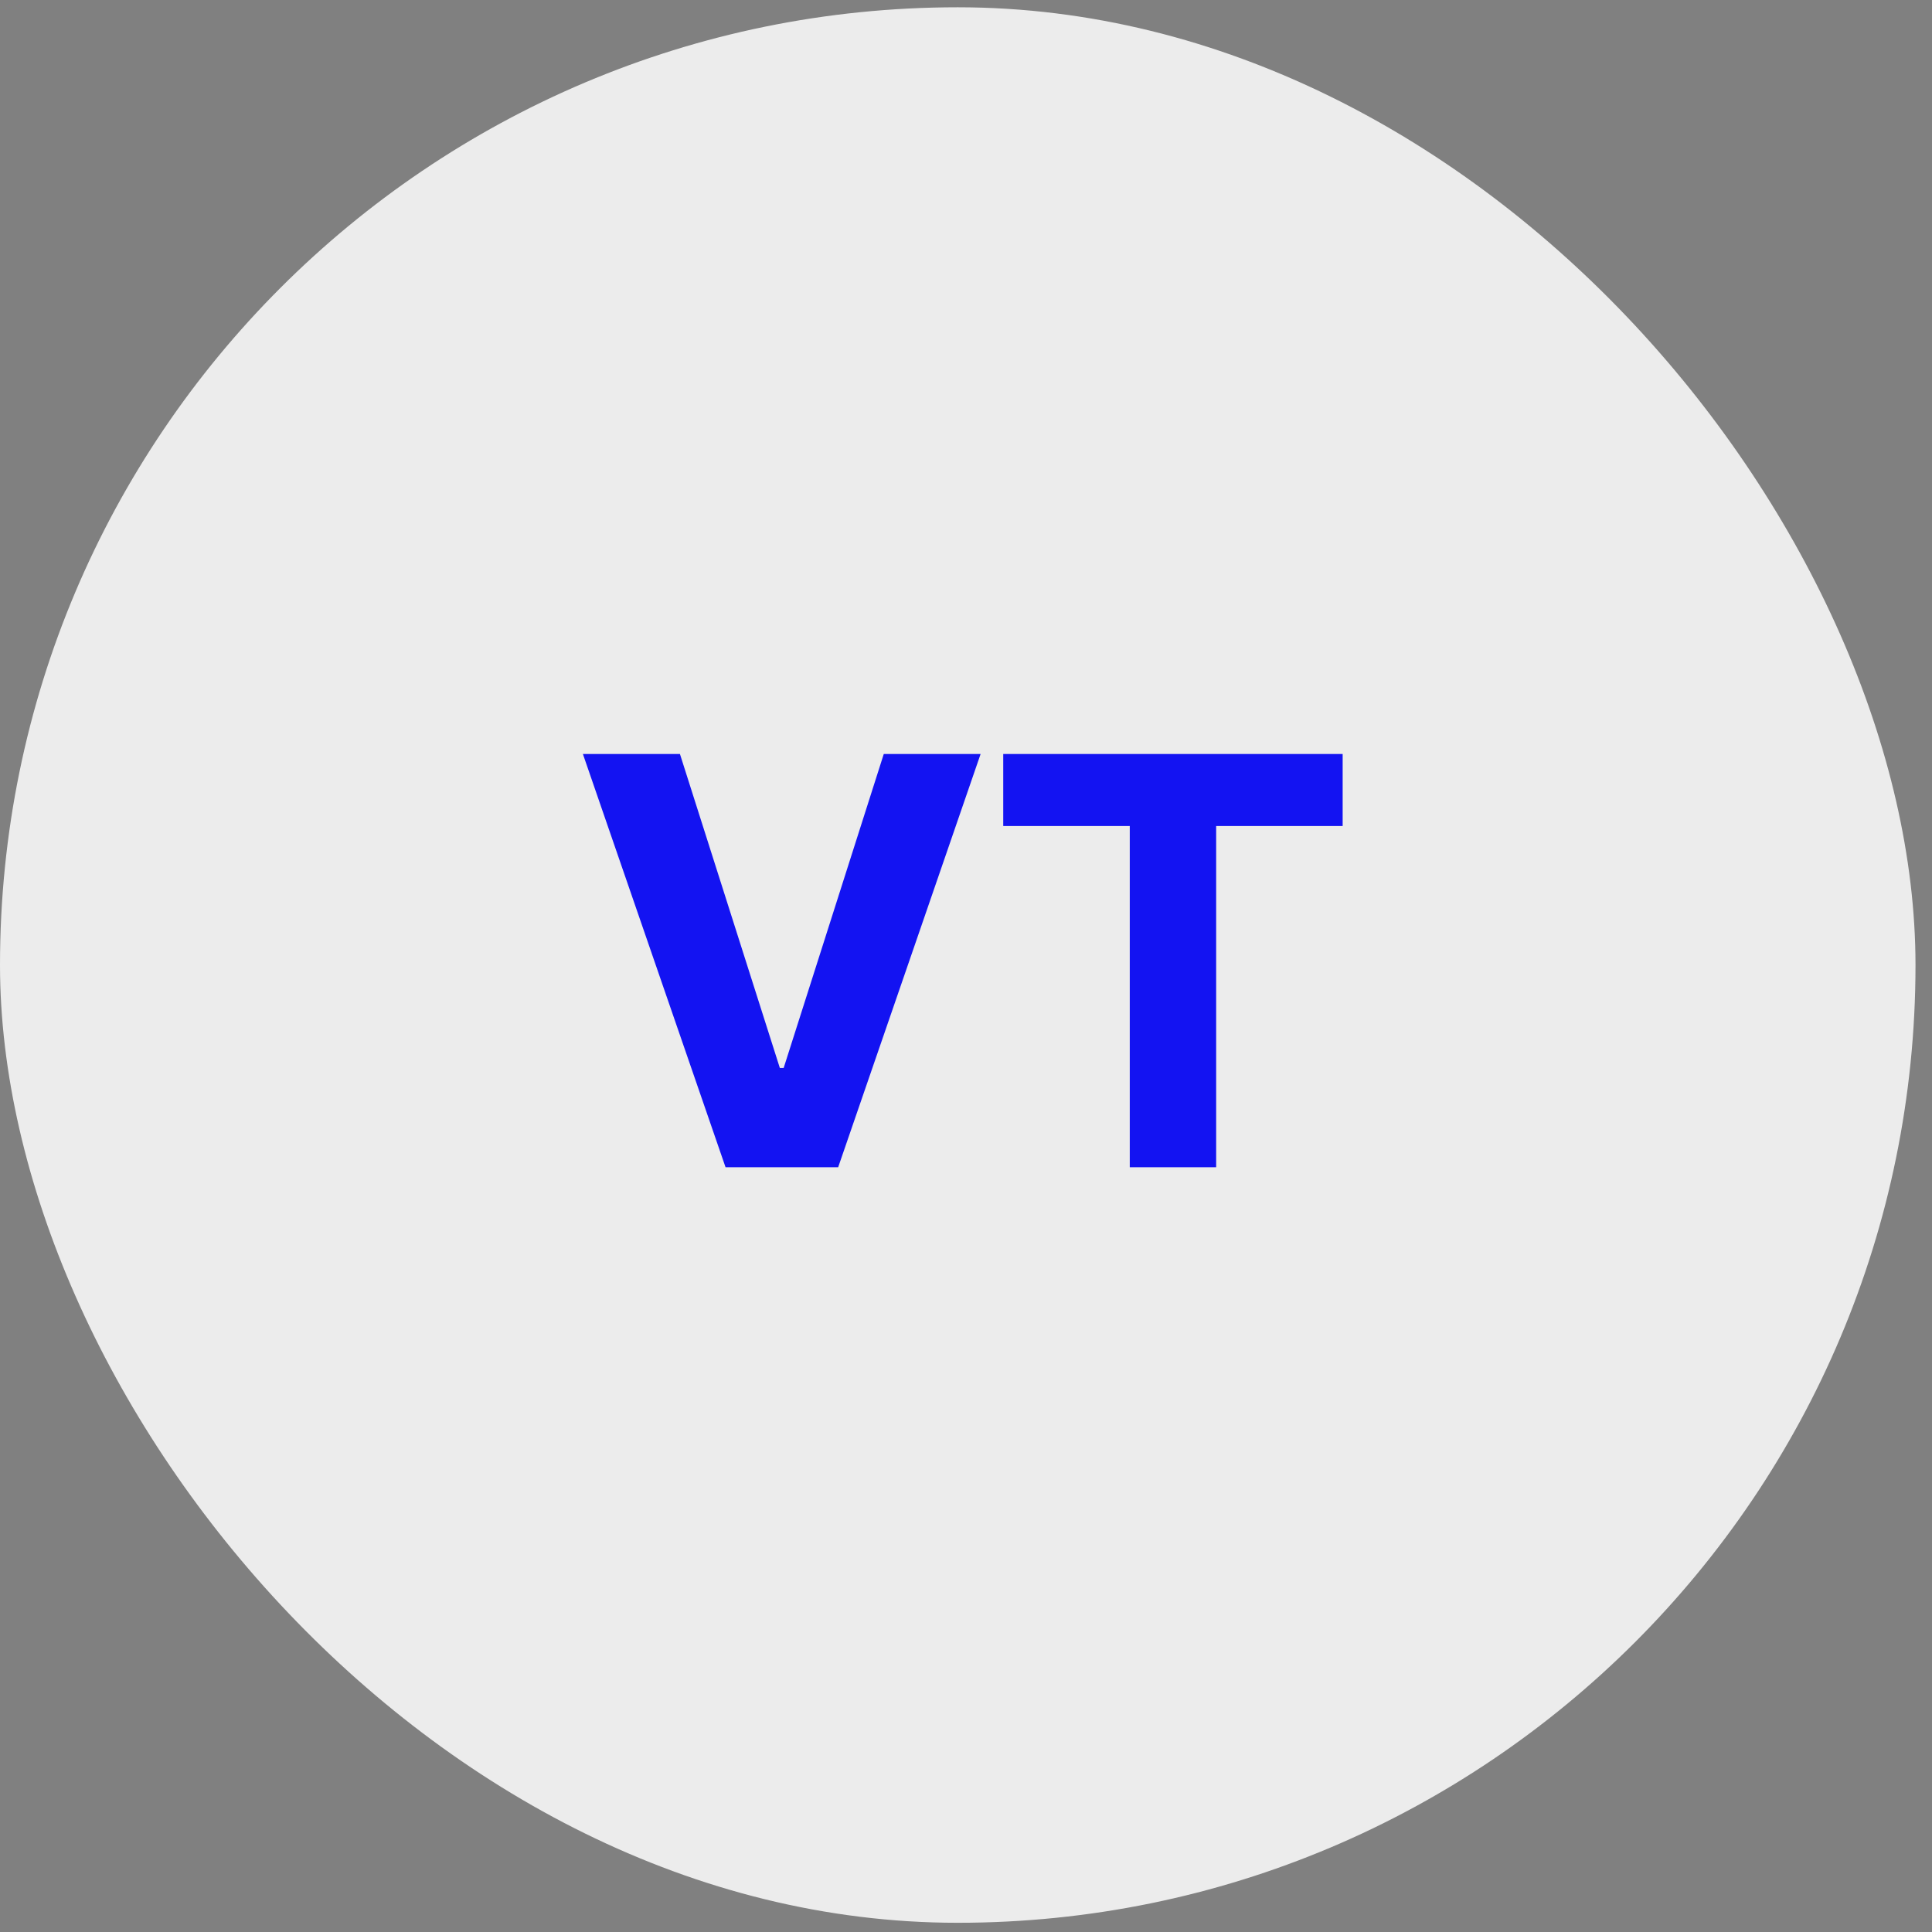 <svg width="48" height="48" viewBox="0 0 48 48" fill="none" xmlns="http://www.w3.org/2000/svg">
<rect x="0" y="0" width="48" height="48" fill="#808080" stroke="none"/>
<rect y="0.181" width="47.59" height="47.59" rx="23.795" fill="#ECECEC"/>
<path d="M16.893 18.733L19.375 26.533H19.47L21.957 18.733H24.363L20.824 29H18.026L14.482 18.733H16.893ZM24.925 20.522V18.733H33.358V20.522H30.215V29H28.069V20.522H24.925Z" fill="#1313F2"/>
</svg>
